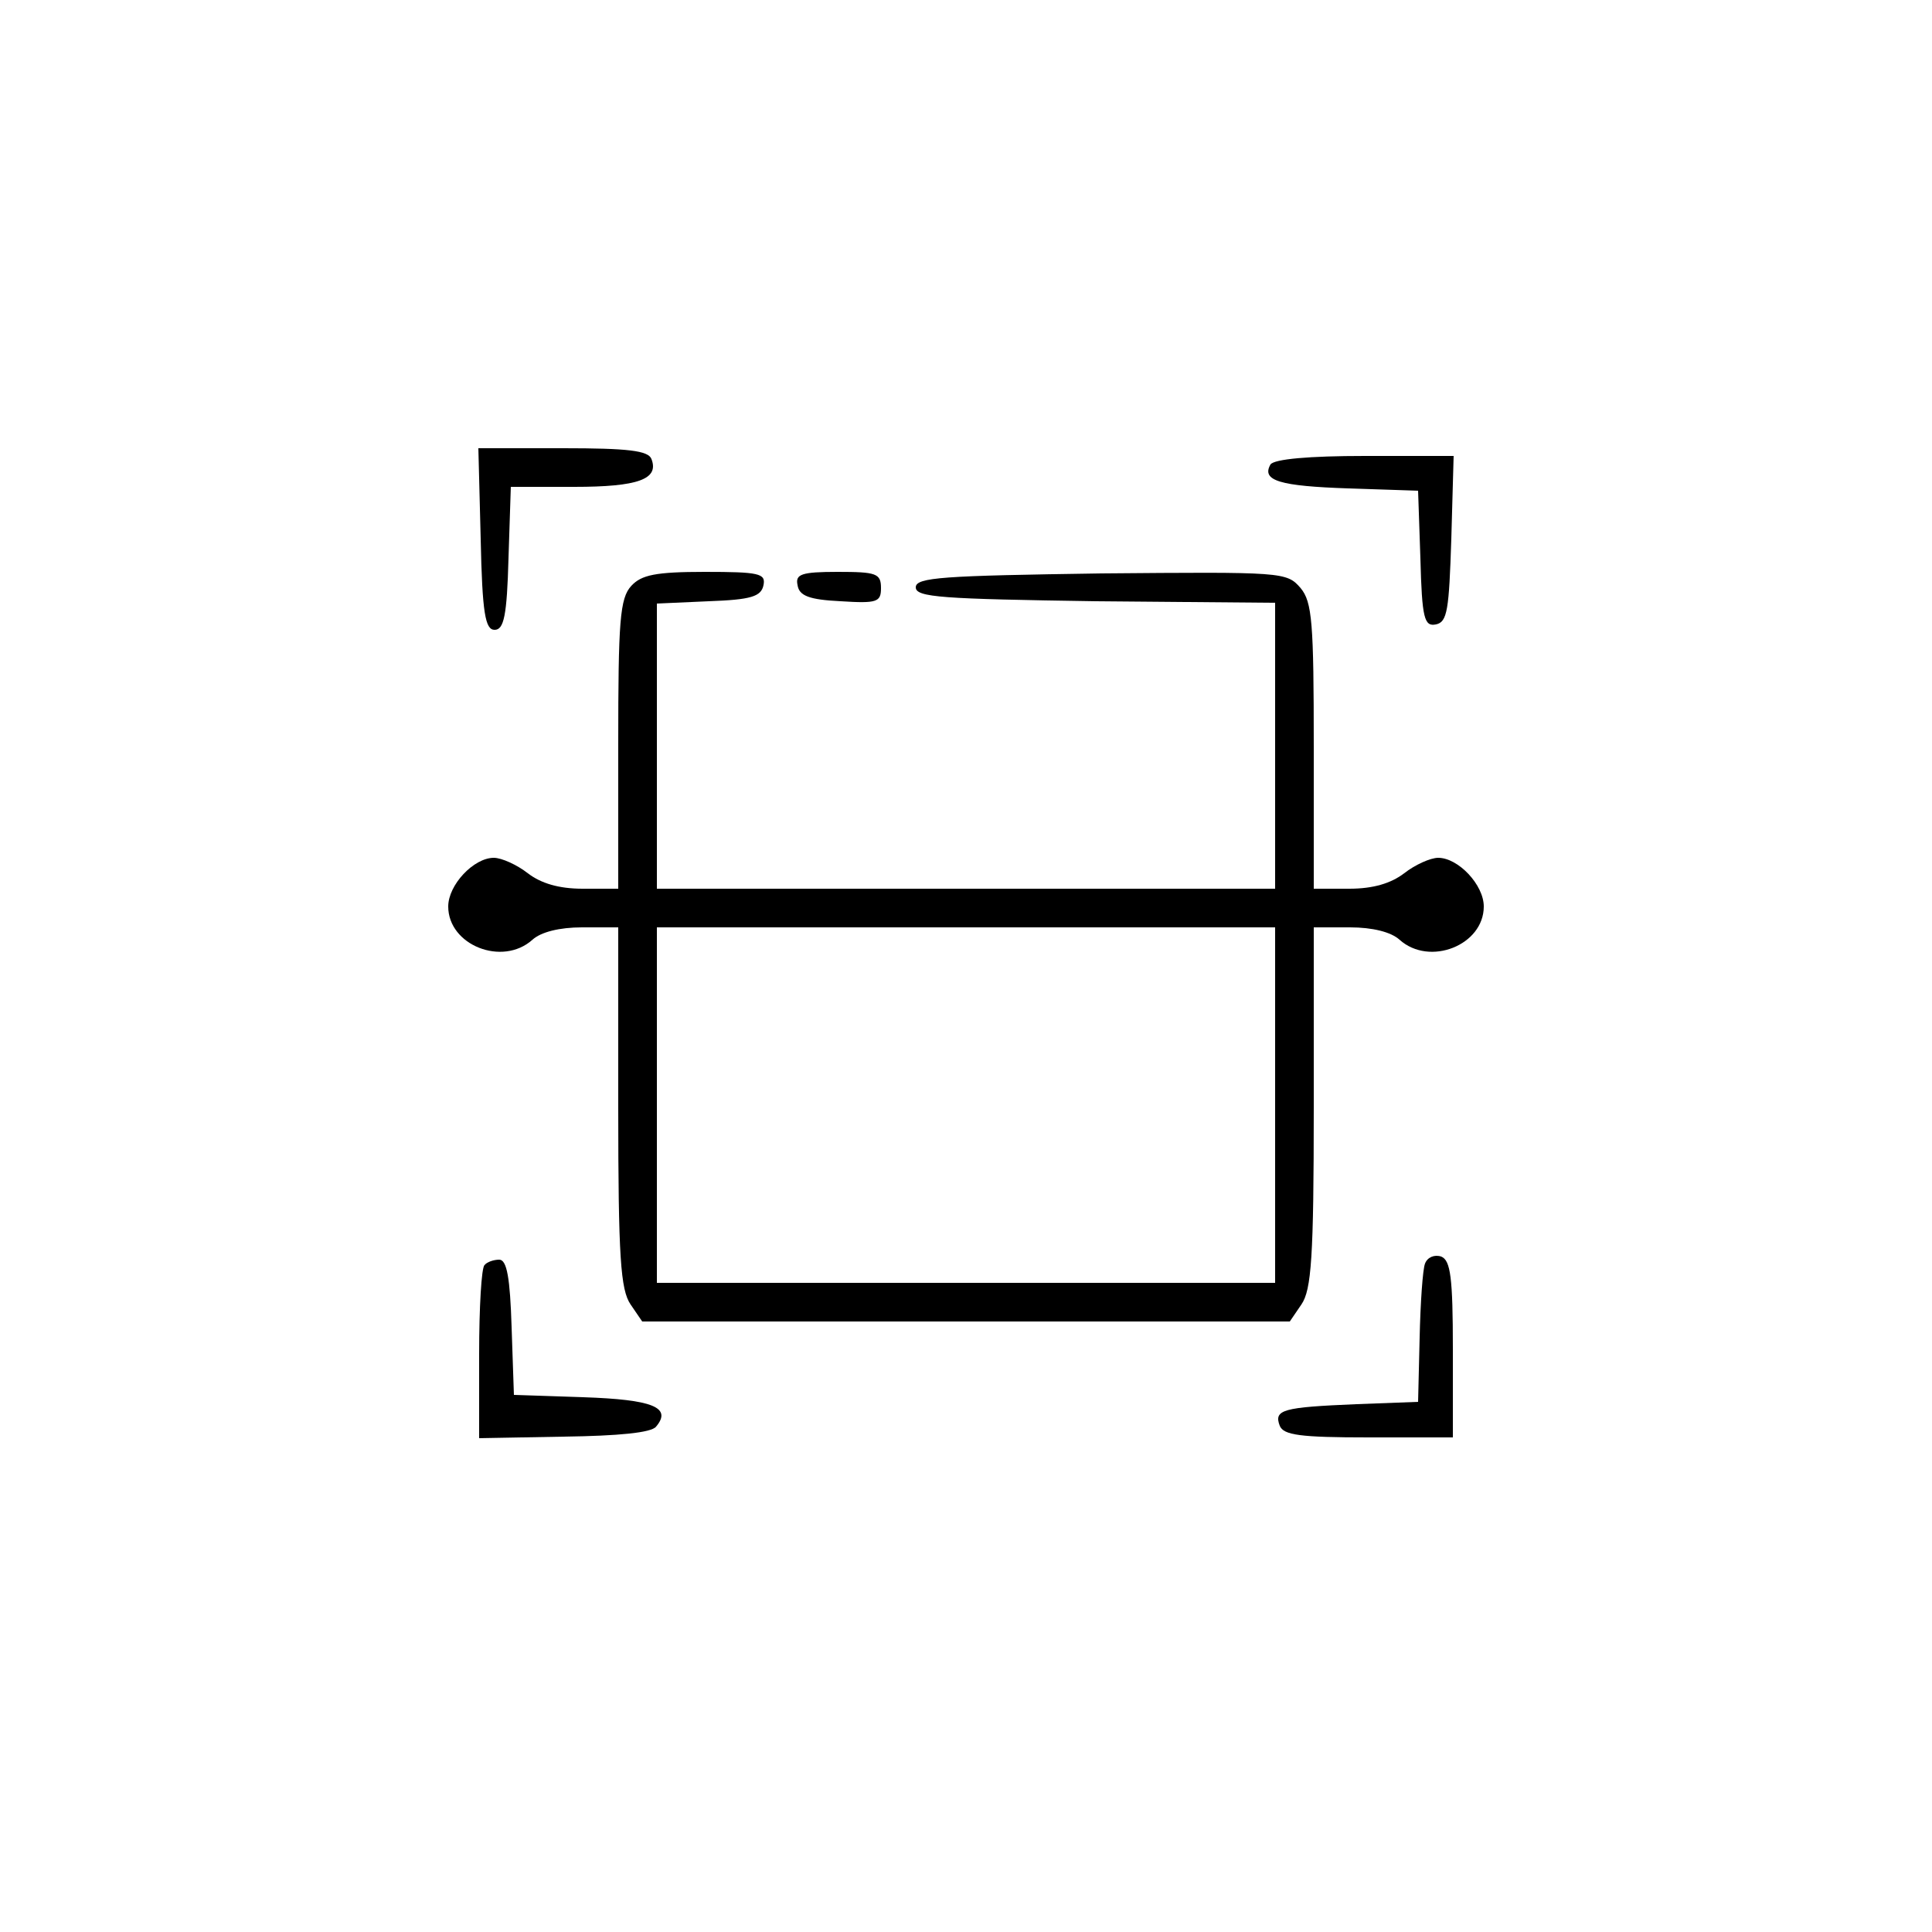 <?xml version="1.0" standalone="no"?>
<!DOCTYPE svg PUBLIC "-//W3C//DTD SVG 20010904//EN"
 "http://www.w3.org/TR/2001/REC-SVG-20010904/DTD/svg10.dtd">
<svg version="1.0" xmlns="http://www.w3.org/2000/svg"
 width="250pt" height="250pt" viewBox="0 0 250 250"
 preserveAspectRatio="xMidYMid meet">

<g transform="translate(0,250) scale(0.1,-0.1)"
fill="#000000" stroke="none">
<path d="M622 1803 c2 -97 6 -118 18 -118 12 0 16 18 18 93 l3 92 82 0 c83 0
110 10 100 36 -4 11 -31 14 -114 14 l-110 0 3 -117z"/>
<path d="M1644 1899 c-12 -21 12 -28 101 -31 l90 -3 3 -88 c2 -77 5 -88 20
-85 15 3 17 19 20 111 l3 107 -115 0 c-72 0 -117 -4 -122 -11z"/>
<path d="M817 1742 c-15 -16 -17 -46 -17 -205 l0 -187 -46 0 c-31 0 -54 7 -71
20 -14 11 -34 20 -44 20 -26 0 -59 -35 -59 -63 0 -50 70 -78 109 -43 11 10 35
16 64 16 l47 0 0 -233 c0 -194 3 -236 16 -255 l15 -22 419 0 419 0 15 22 c13
19 16 61 16 255 l0 233 47 0 c29 0 53 -6 64 -16 39 -35 109 -7 109 43 0 28
-33 63 -59 63 -10 0 -30 -9 -44 -20 -17 -13 -40 -20 -71 -20 l-46 0 0 184 c0
160 -2 187 -17 205 -18 21 -23 21 -258 19 -205 -3 -240 -5 -240 -18 0 -13 34
-15 233 -18 l232 -2 0 -185 0 -185 -400 0 -400 0 0 185 0 184 67 3 c55 2 68 6
71 21 3 15 -6 17 -76 17 -64 0 -82 -4 -95 -18z m833 -672 l0 -230 -400 0 -400
0 0 230 0 230 400 0 400 0 0 -230z"/>
<path d="M1032 1743 c2 -14 15 -19 56 -21 47 -3 52 -1 52 17 0 19 -6 21 -56
21 -47 0 -55 -3 -52 -17z"/>
<path d="M1844 865 c-3 -7 -6 -51 -7 -96 l-2 -83 -80 -3 c-95 -4 -107 -7 -99
-28 5 -12 26 -15 115 -15 l109 0 0 114 c0 93 -3 115 -15 120 -9 3 -18 -1 -21
-9z"/>
<path d="M627 863 c-4 -3 -7 -55 -7 -115 l0 -109 110 2 c70 1 113 5 119 13 21
25 -5 35 -94 38 l-90 3 -3 88 c-2 63 -6 87 -16 87 -7 0 -16 -3 -19 -7z"/>
</g>
</svg>
